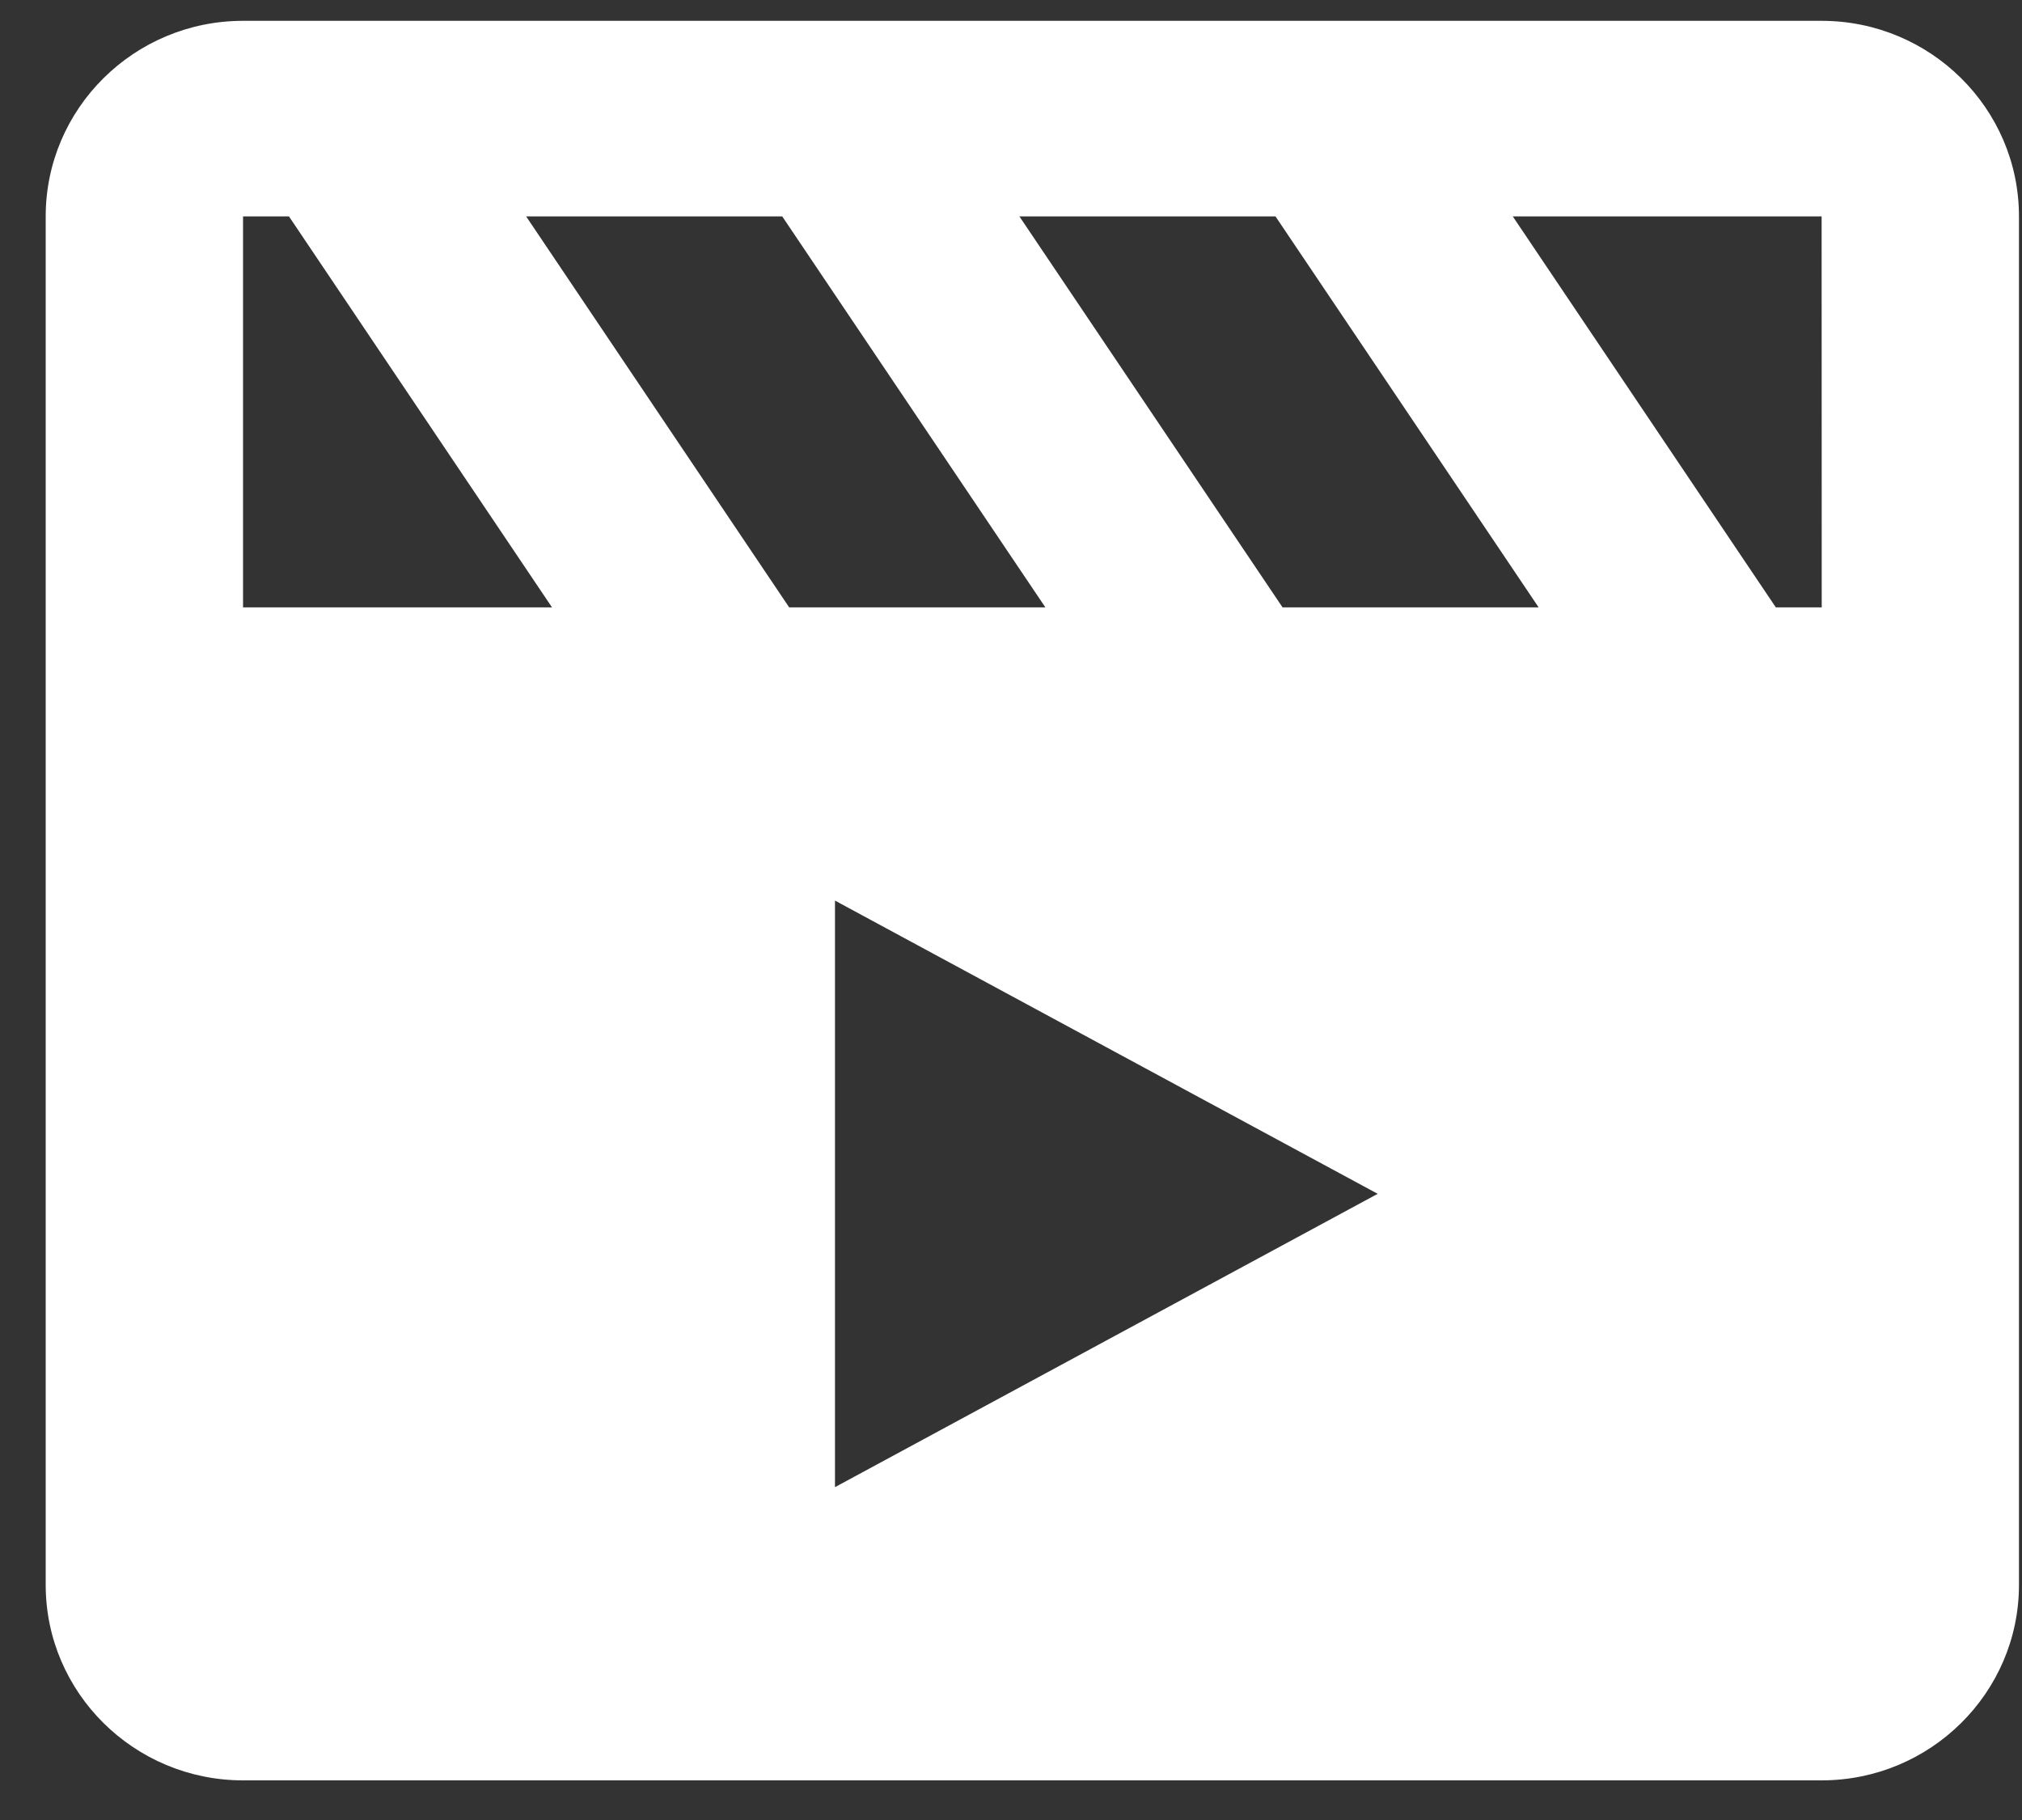 <svg width="20" height="18" viewBox="0 0 20 18" fill="none" xmlns="http://www.w3.org/2000/svg">
<rect x="0" y="0" width="20" height="18" fill="#333333" stroke="none"/>
<path d="M18.018 0.206H2.404C1.327 0.206 0.452 1.073 0.452 2.14V15.675C0.452 16.741 1.327 17.608 2.404 17.608H18.018C19.094 17.608 19.97 16.741 19.97 15.675V2.14C19.97 1.073 19.094 0.206 18.018 0.206ZM18.019 6.007H17.565L14.963 2.14H18.018L18.019 6.007ZM13.627 11.807L8.259 14.708V8.907L13.627 11.807ZM12.686 6.007L10.083 2.14H12.616L15.219 6.007H12.686ZM10.34 6.007H7.806L5.204 2.14H7.737L10.34 6.007ZM2.404 2.14H2.858L5.46 6.007H2.404V2.14Z" fill="white"/>
</svg>
